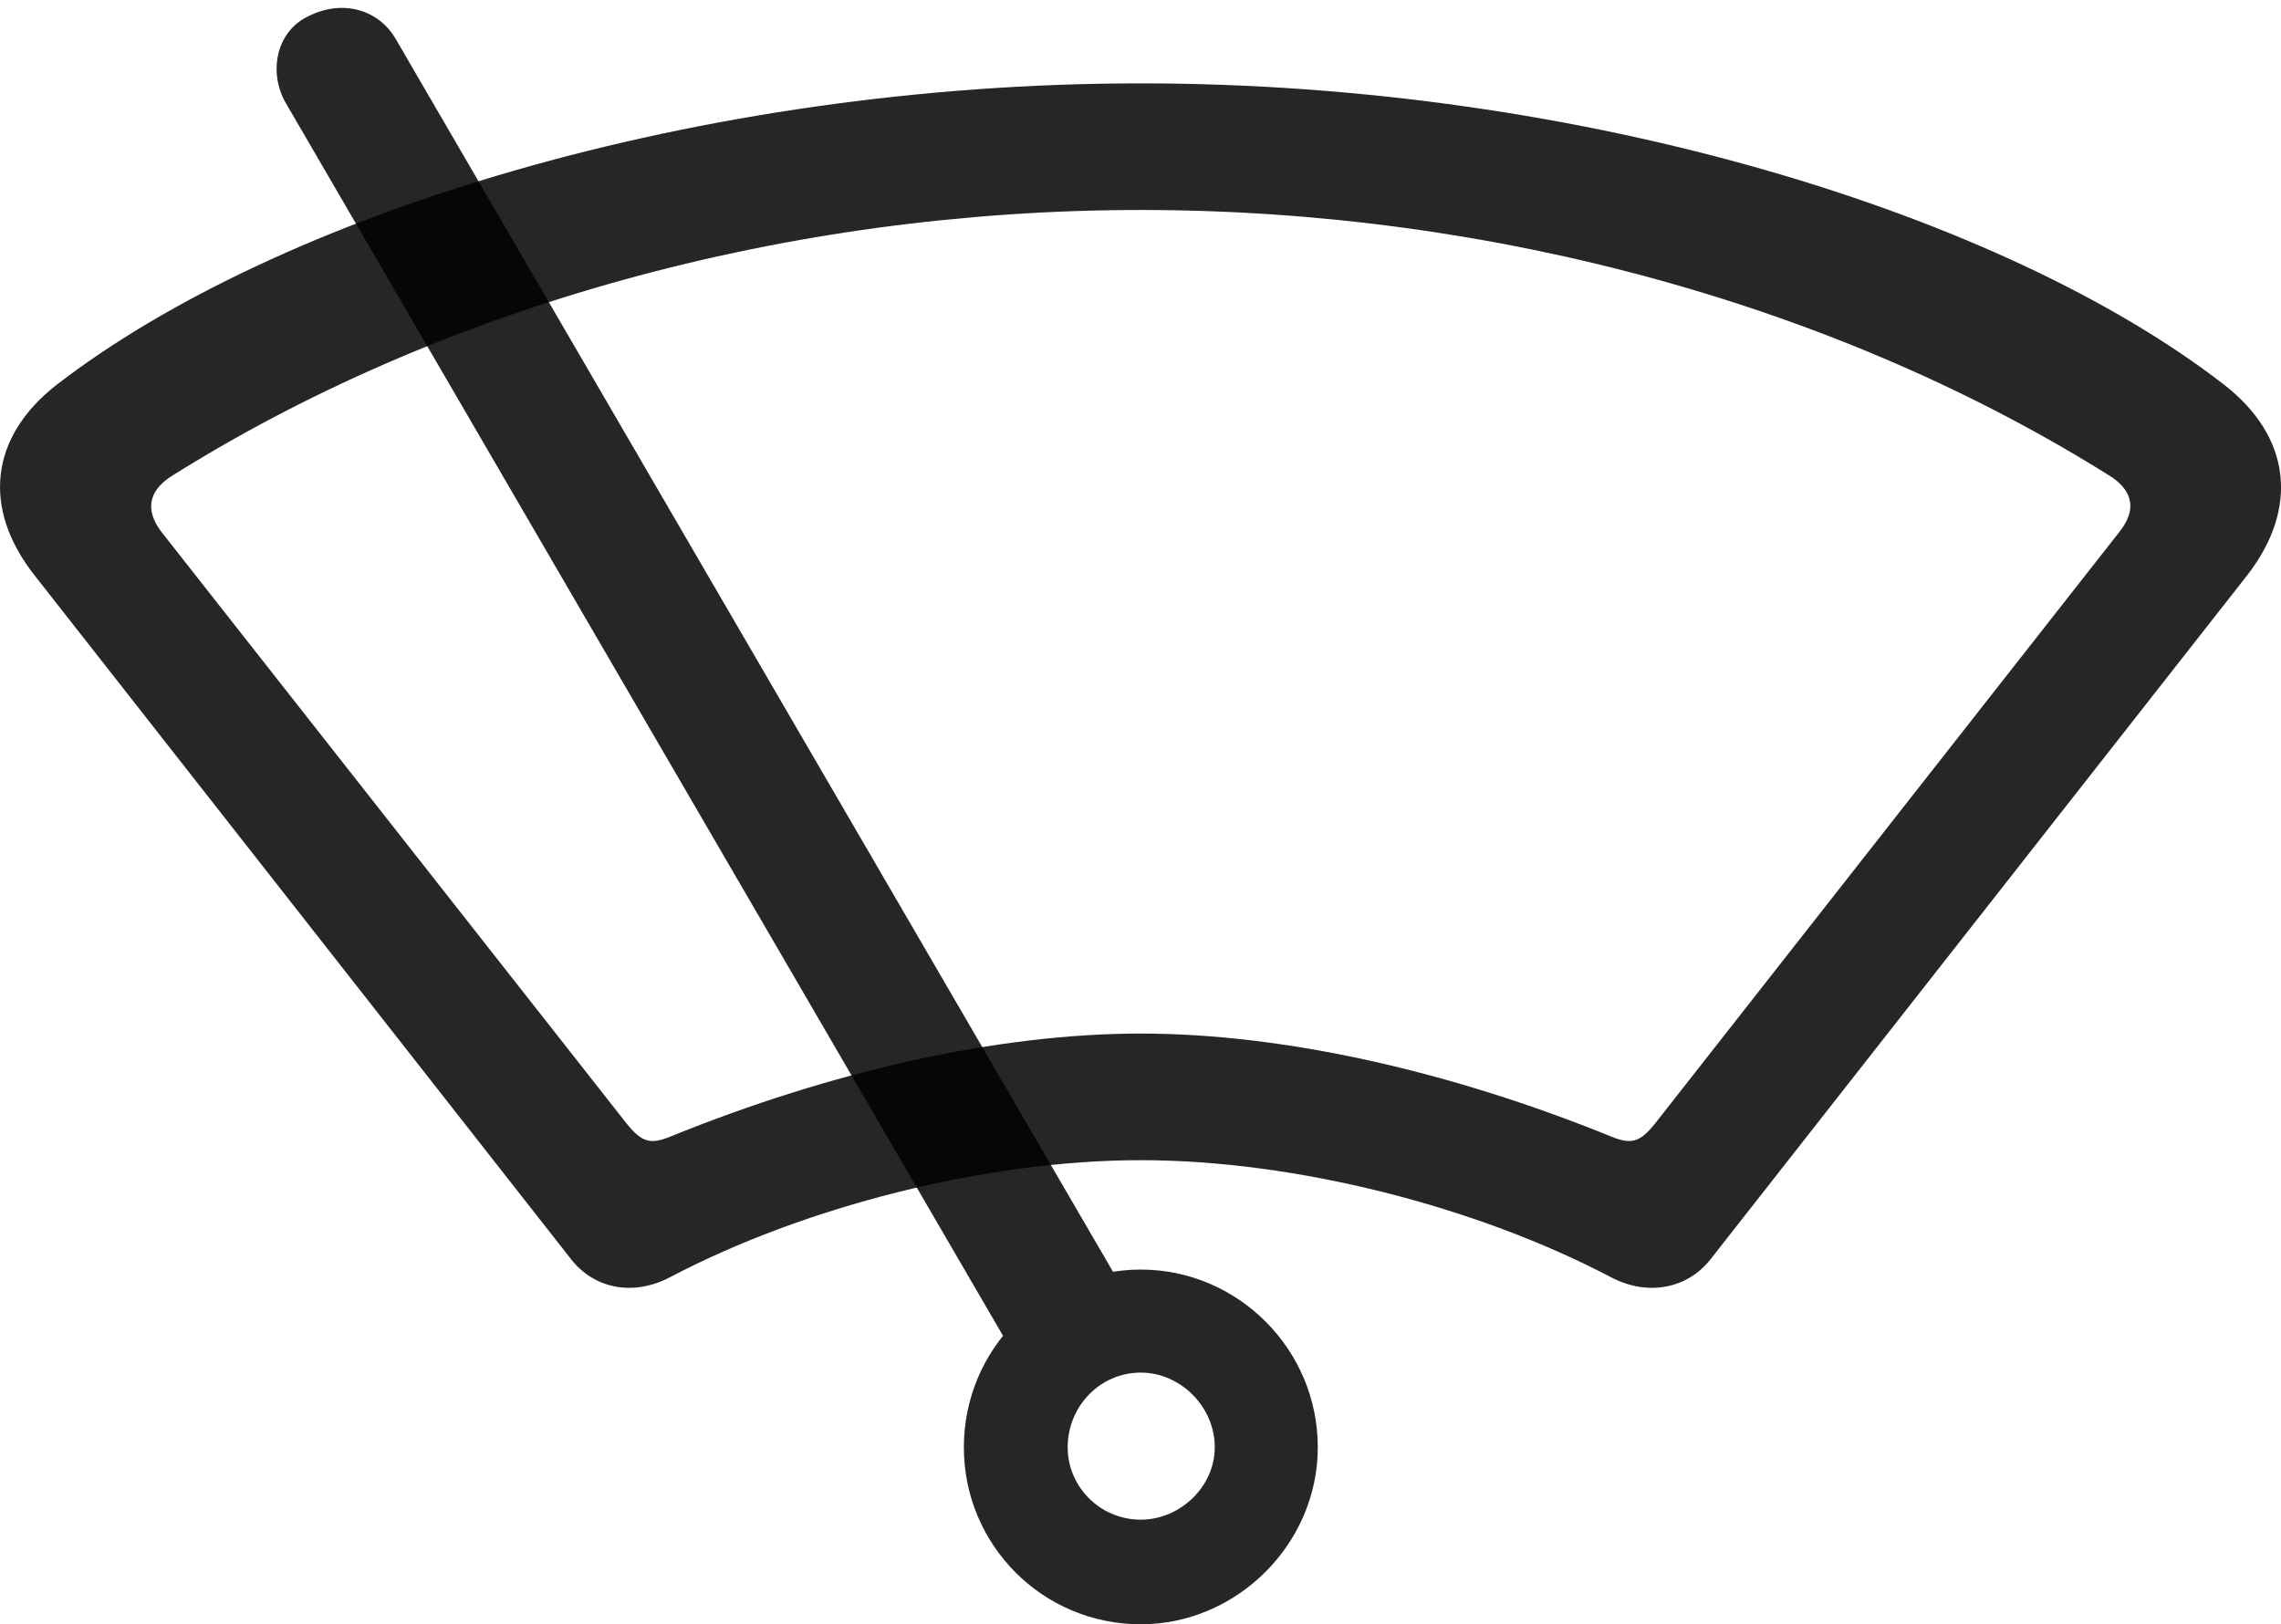 <?xml version="1.0" encoding="UTF-8"?>
<!--Generator: Apple Native CoreSVG 232.5-->
<!DOCTYPE svg
PUBLIC "-//W3C//DTD SVG 1.1//EN"
       "http://www.w3.org/Graphics/SVG/1.1/DTD/svg11.dtd">
<svg version="1.1" xmlns="http://www.w3.org/2000/svg" xmlns:xlink="http://www.w3.org/1999/xlink" width="28.318" height="20.166">
 <g>
  <rect height="20.166" opacity="0" width="28.318" x="0" y="0"/>
  <path d="M14.163 14.404C16.087 14.404 18.333 14.98 20.003 15.859C20.452 16.094 20.95 16.006 21.243 15.625L27.894 7.148C28.548 6.309 28.441 5.42 27.61 4.775C24.886 2.666 19.661 1.035 14.163 1.035C8.665 1.035 3.44 2.666 0.706 4.775C-0.124 5.42-0.231 6.309 0.433 7.148L7.083 15.625C7.376 16.006 7.864 16.094 8.314 15.859C9.983 14.98 12.239 14.404 14.163 14.404ZM14.163 12.832C12.376 12.832 10.316 13.301 8.323 14.111C8.079 14.209 7.972 14.19 7.776 13.945L1.995 6.592C1.81 6.338 1.839 6.113 2.103 5.928C5.462 3.809 9.769 2.607 14.163 2.607C18.558 2.607 22.864 3.809 26.224 5.928C26.487 6.113 26.517 6.338 26.321 6.592L20.55 13.945C20.355 14.19 20.247 14.209 20.003 14.111C18.011 13.301 15.941 12.832 14.163 12.832Z" fill="#000000" fill-opacity="0.85"/>
  <path d="M14.163 20.166C15.354 20.166 16.36 19.17 16.36 17.969C16.36 16.748 15.364 15.762 14.163 15.762C12.952 15.762 11.966 16.748 11.966 17.969C11.966 19.18 12.942 20.166 14.163 20.166ZM14.163 18.867C13.655 18.867 13.255 18.457 13.255 17.969C13.255 17.461 13.655 17.041 14.163 17.041C14.651 17.041 15.081 17.461 15.081 17.969C15.081 18.457 14.651 18.867 14.163 18.867ZM12.718 17.041L14.114 16.299L4.915 0.488C4.71 0.127 4.261-0.02 3.821 0.205C3.421 0.4 3.333 0.908 3.548 1.279Z" fill="#000000" fill-opacity="0.85"/>
 </g>
</svg>
